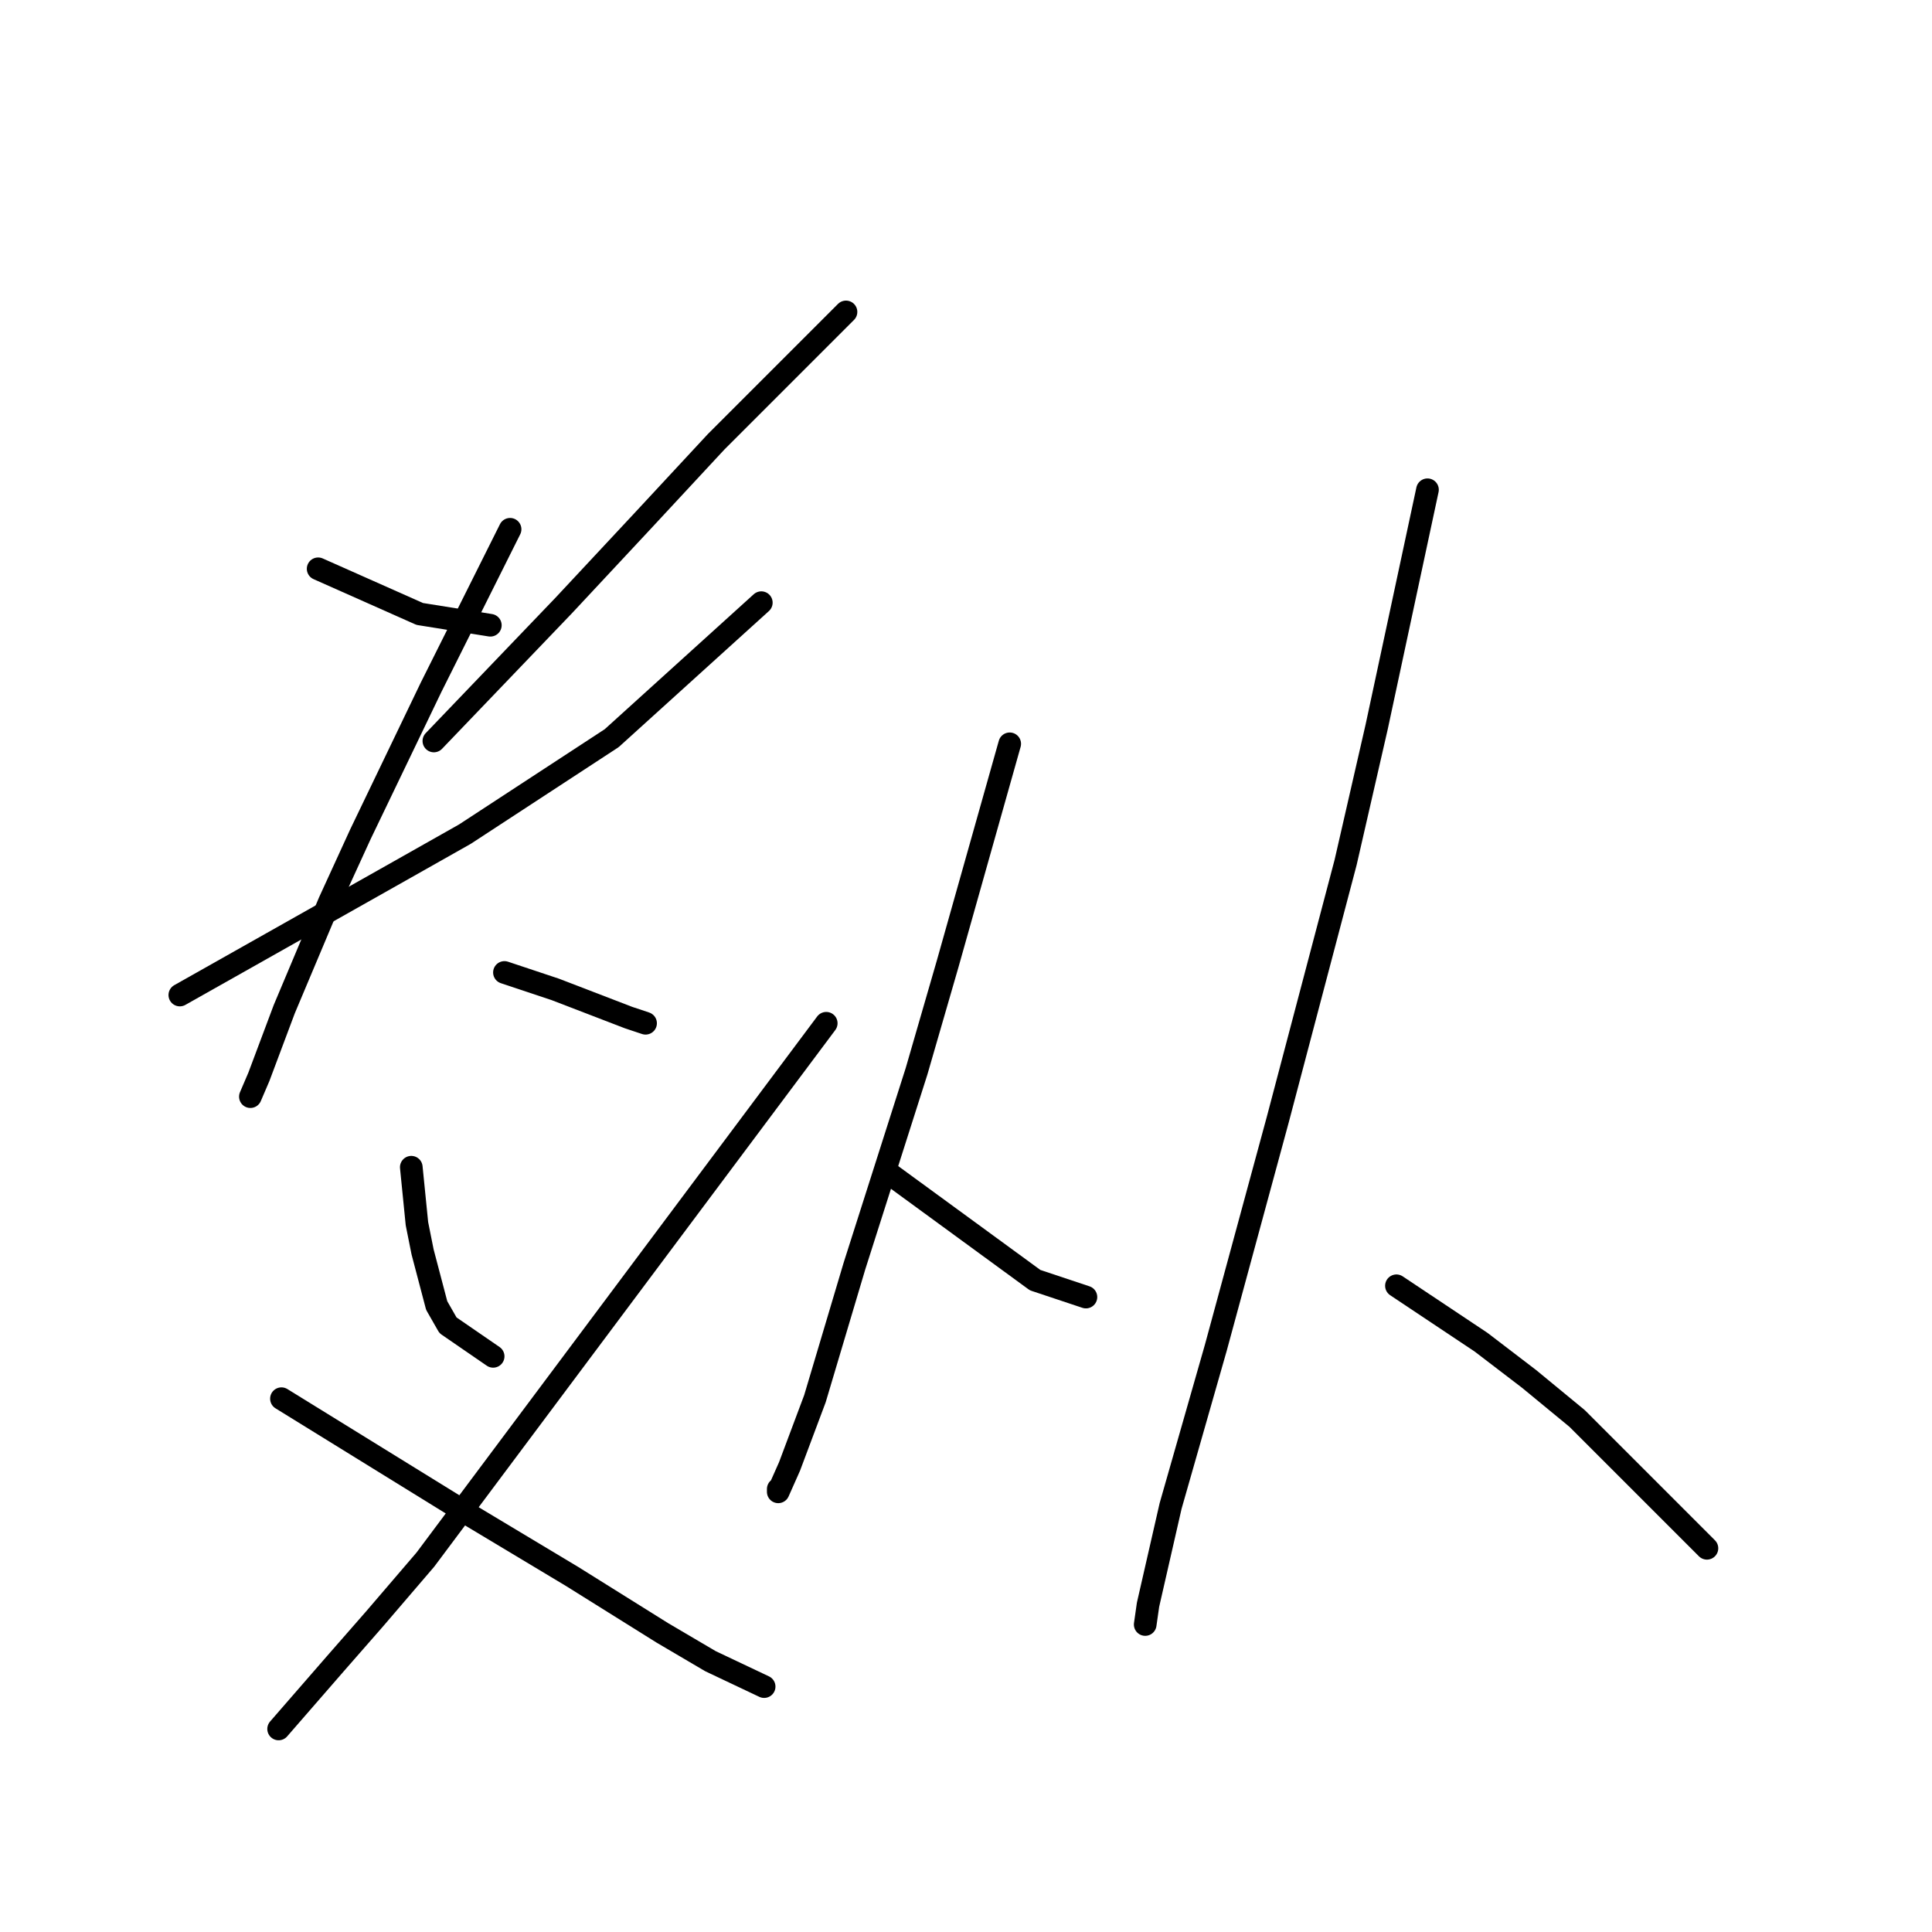 <?xml version="1.0" standalone="no"?>
    <svg width="256" height="256" xmlns="http://www.w3.org/2000/svg" version="1.1">
    <polyline stroke="black" stroke-width="3" stroke-linecap="round" fill="transparent" stroke-linejoin="round" points="42.155 75.368 48.888 78.36 55.62 81.353 64.971 82.849 64.971 82.849 " />
        <polyline stroke="black" stroke-width="3" stroke-linecap="round" fill="transparent" stroke-linejoin="round" points="112.099 41.331 103.496 49.934 94.893 58.537 85.168 69.01 74.696 80.23 57.49 98.184 57.49 98.184 " />
        <polyline stroke="black" stroke-width="3" stroke-linecap="round" fill="transparent" stroke-linejoin="round" points="23.827 131.847 38.415 123.618 53.002 115.389 61.605 110.527 81.054 97.81 100.878 79.856 100.878 79.856 " />
        <polyline stroke="black" stroke-width="3" stroke-linecap="round" fill="transparent" stroke-linejoin="round" points="67.589 70.132 62.353 80.605 57.116 91.077 47.765 110.527 43.651 119.504 37.667 133.717 34.3 142.694 33.178 145.312 33.178 145.312 " />
        <polyline stroke="black" stroke-width="3" stroke-linecap="round" fill="transparent" stroke-linejoin="round" points="66.841 128.855 70.207 129.977 73.574 131.099 83.298 134.839 85.542 135.587 85.542 135.587 " />
        <polyline stroke="black" stroke-width="3" stroke-linecap="round" fill="transparent" stroke-linejoin="round" points="54.498 154.663 54.872 158.403 55.246 162.143 55.994 165.884 57.864 172.99 59.36 175.608 65.345 179.723 65.345 179.723 " />
        <polyline stroke="black" stroke-width="3" stroke-linecap="round" fill="transparent" stroke-linejoin="round" points="109.48 135.587 82.924 171.12 56.368 206.653 49.636 214.508 44.399 220.492 36.919 229.095 36.919 229.095 " />
        <polyline stroke="black" stroke-width="3" stroke-linecap="round" fill="transparent" stroke-linejoin="round" points="37.293 185.333 50.01 193.188 62.727 201.042 75.818 208.897 87.787 216.378 94.145 220.118 101.252 223.484 101.252 223.484 " />
        <polyline stroke="black" stroke-width="3" stroke-linecap="round" fill="transparent" stroke-linejoin="round" points="133.793 98.558 129.678 113.145 125.564 127.732 121.449 141.946 113.221 167.754 107.984 185.333 104.618 194.31 103.122 197.676 103.122 197.302 103.122 197.302 " />
        <polyline stroke="black" stroke-width="3" stroke-linecap="round" fill="transparent" stroke-linejoin="round" points="117.709 155.411 127.434 162.517 137.159 169.624 143.891 171.868 143.891 171.868 " />
        <polyline stroke="black" stroke-width="3" stroke-linecap="round" fill="transparent" stroke-linejoin="round" points="189.149 64.895 185.783 80.605 182.416 96.314 178.302 114.267 169.325 148.304 161.097 178.601 155.112 199.546 152.12 212.637 151.746 215.256 151.746 215.256 " />
        <polyline stroke="black" stroke-width="3" stroke-linecap="round" fill="transparent" stroke-linejoin="round" points="185.035 170.372 190.645 174.112 196.256 177.853 202.614 182.715 208.973 187.951 222.064 201.042 226.178 205.157 226.178 205.157 " />
        </svg>